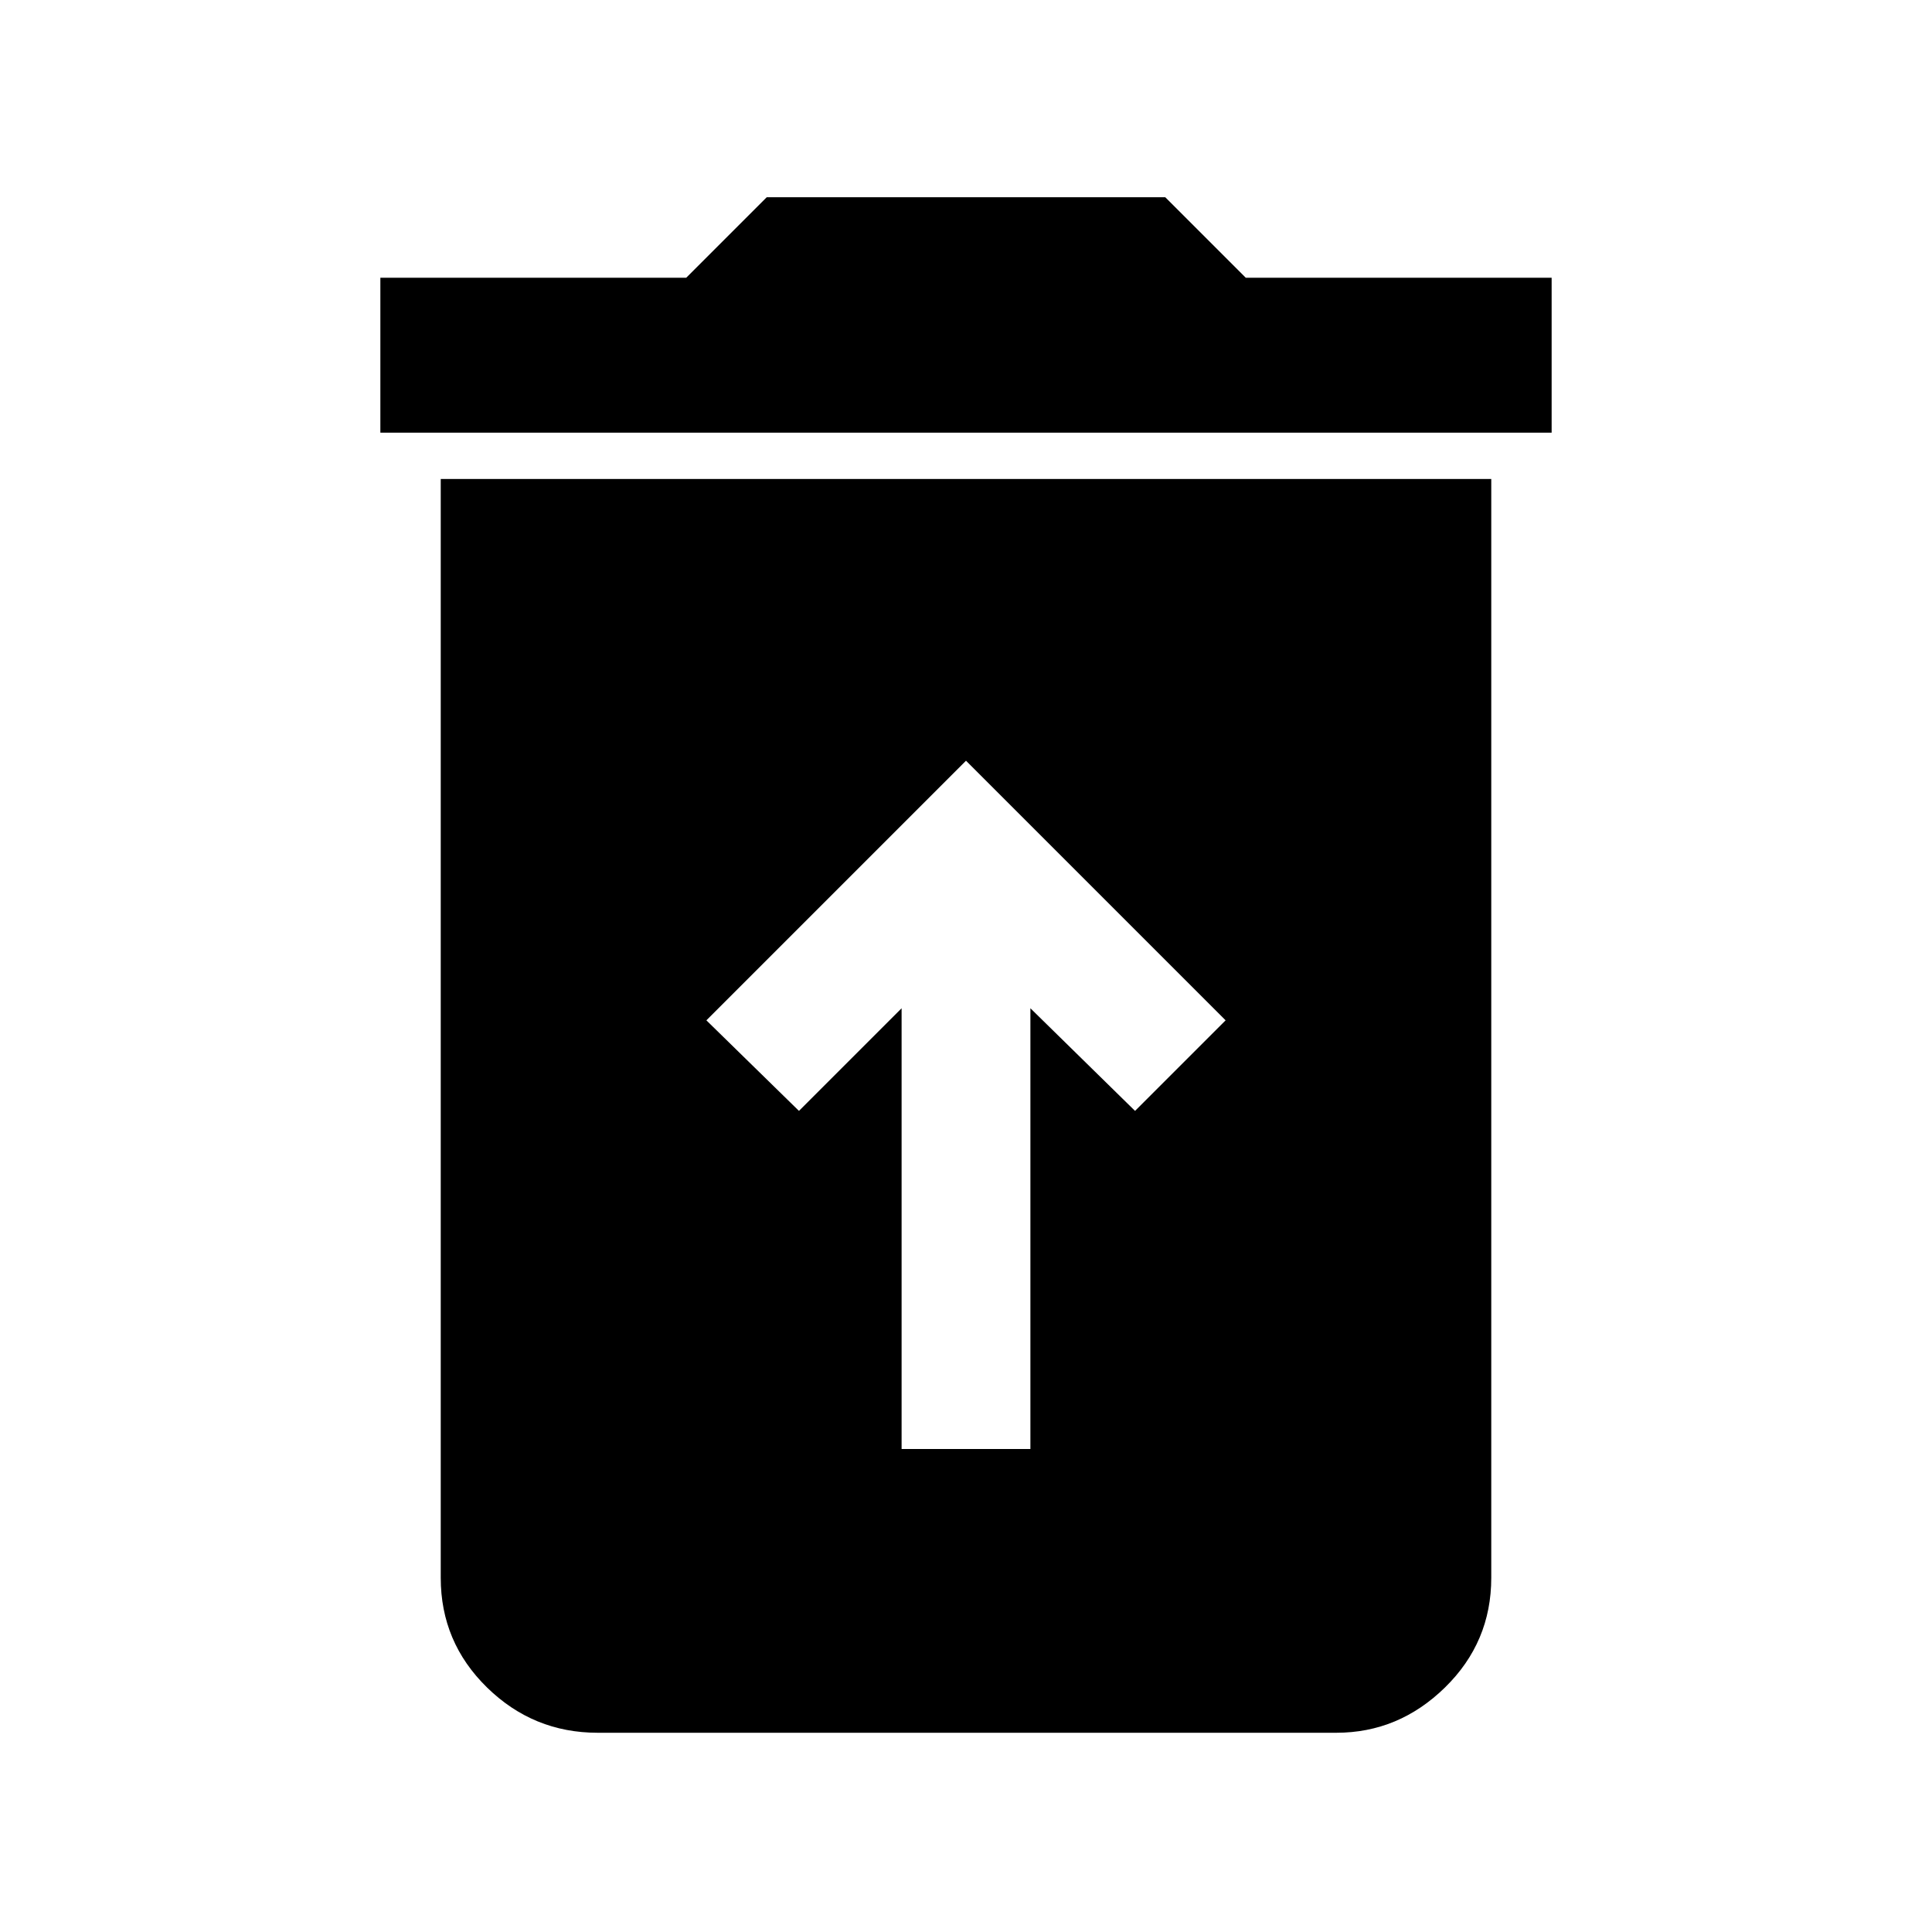 <svg xmlns="http://www.w3.org/2000/svg" height="48" width="48"><path d="M22.4 36H25.6V25.05L28.2 27.6L30.45 25.35L24 18.9L17.55 25.35L19.85 27.6L22.4 25.05ZM9.45 10.75V6.9H17.05L19.05 4.9H28.95L30.95 6.9H38.55V10.75ZM14.85 43.05Q13.25 43.05 12.1 41.925Q10.95 40.8 10.95 39.2V11.9H37.05V39.2Q37.05 40.8 35.9 41.925Q34.75 43.05 33.2 43.05Z"/></svg>